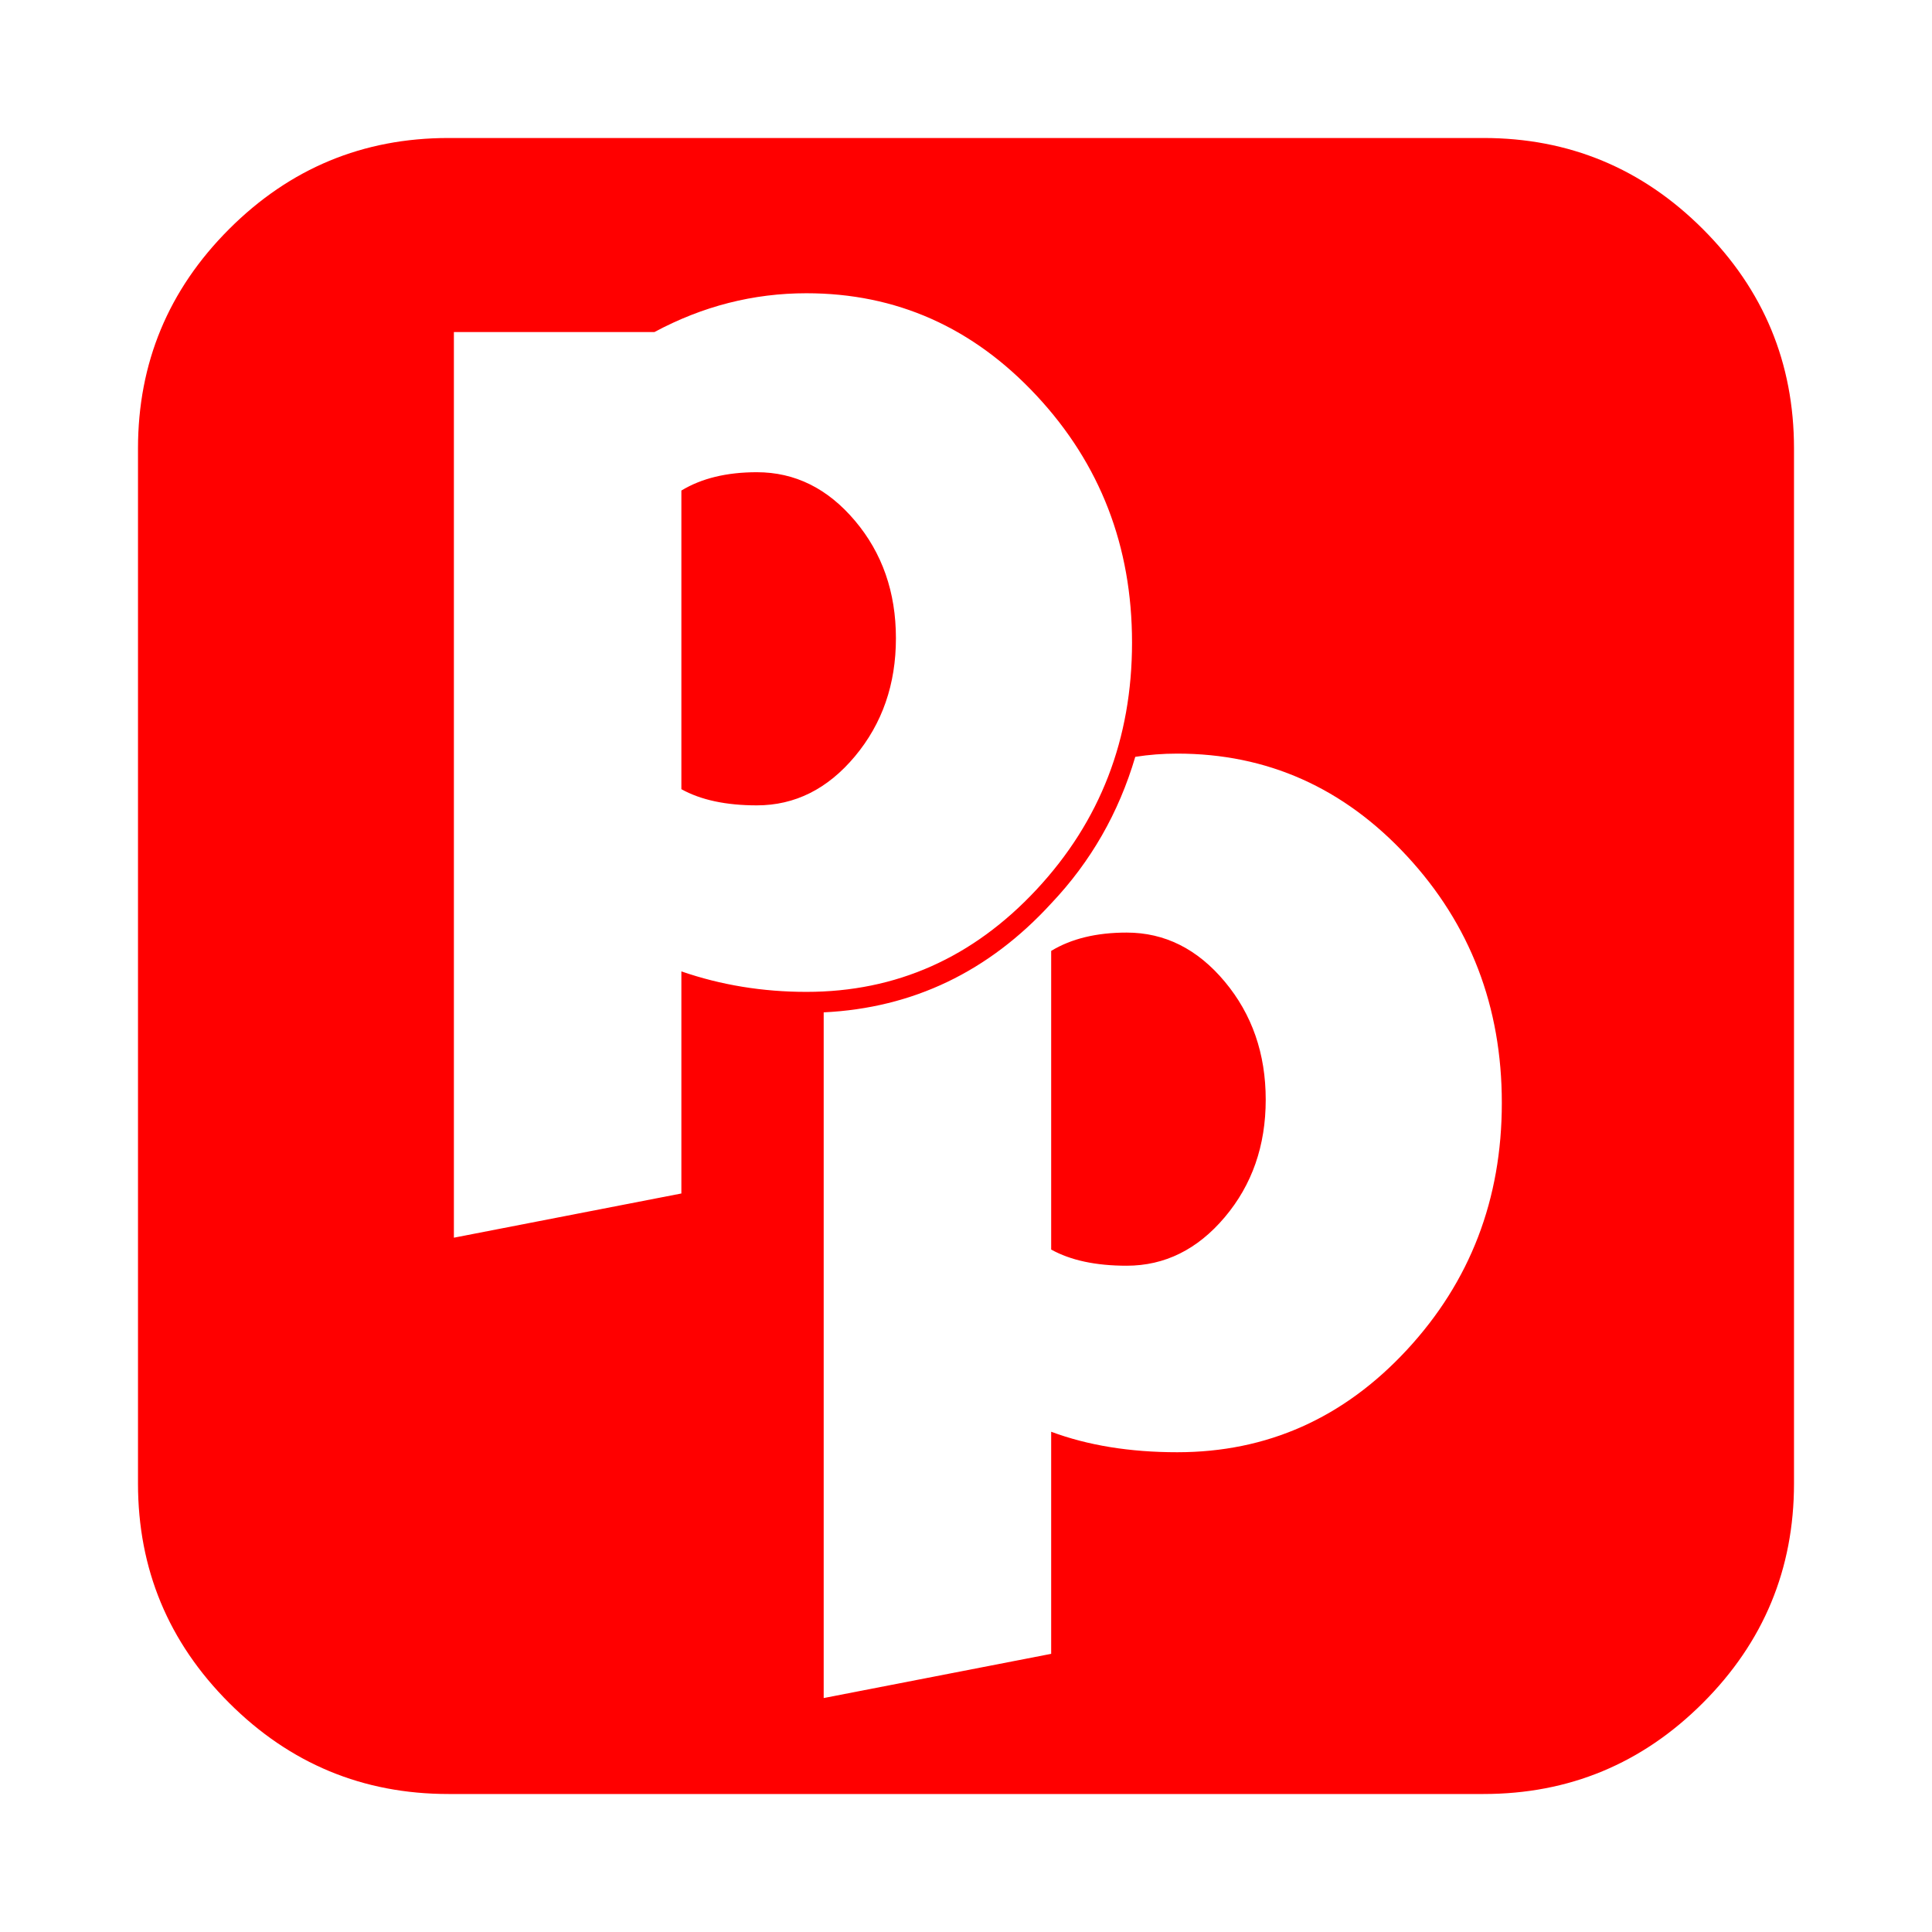 <svg width="1792" height="1792" viewBox="0 0 1792 1792" xmlns="http://www.w3.org/2000/svg"><path d="M1174 1020q0 64-38 109t-91 45q-43 0-70-15v-277q28-17 70-17 53 0 91 45.5t38 109.5zm-343-428q0 64-38 109.5t-91 45.5q-43 0-70-15v-277q28-17 70-17 53 0 91 45t38 109zm562 431q0-134-88-229t-213-95q-20 0-39 3-23 78-78 136-87 95-211 101v636l211-41v-206q51 19 117 19 125 0 213-95t88-229zm-343-427q0-134-88.5-229t-213.5-95q-74 0-141 36h-186v840l211-41v-206q55 19 116 19 125 0 213.5-95t88.5-229zm614-180v960q0 119-84.5 203.5t-203.5 84.5h-960q-119 0-203.5-84.5t-84.5-203.5v-960q0-119 84.5-203.5t203.5-84.5h960q119 0 203.5 84.5t84.5 203.5z" fill="#f00"/></svg>